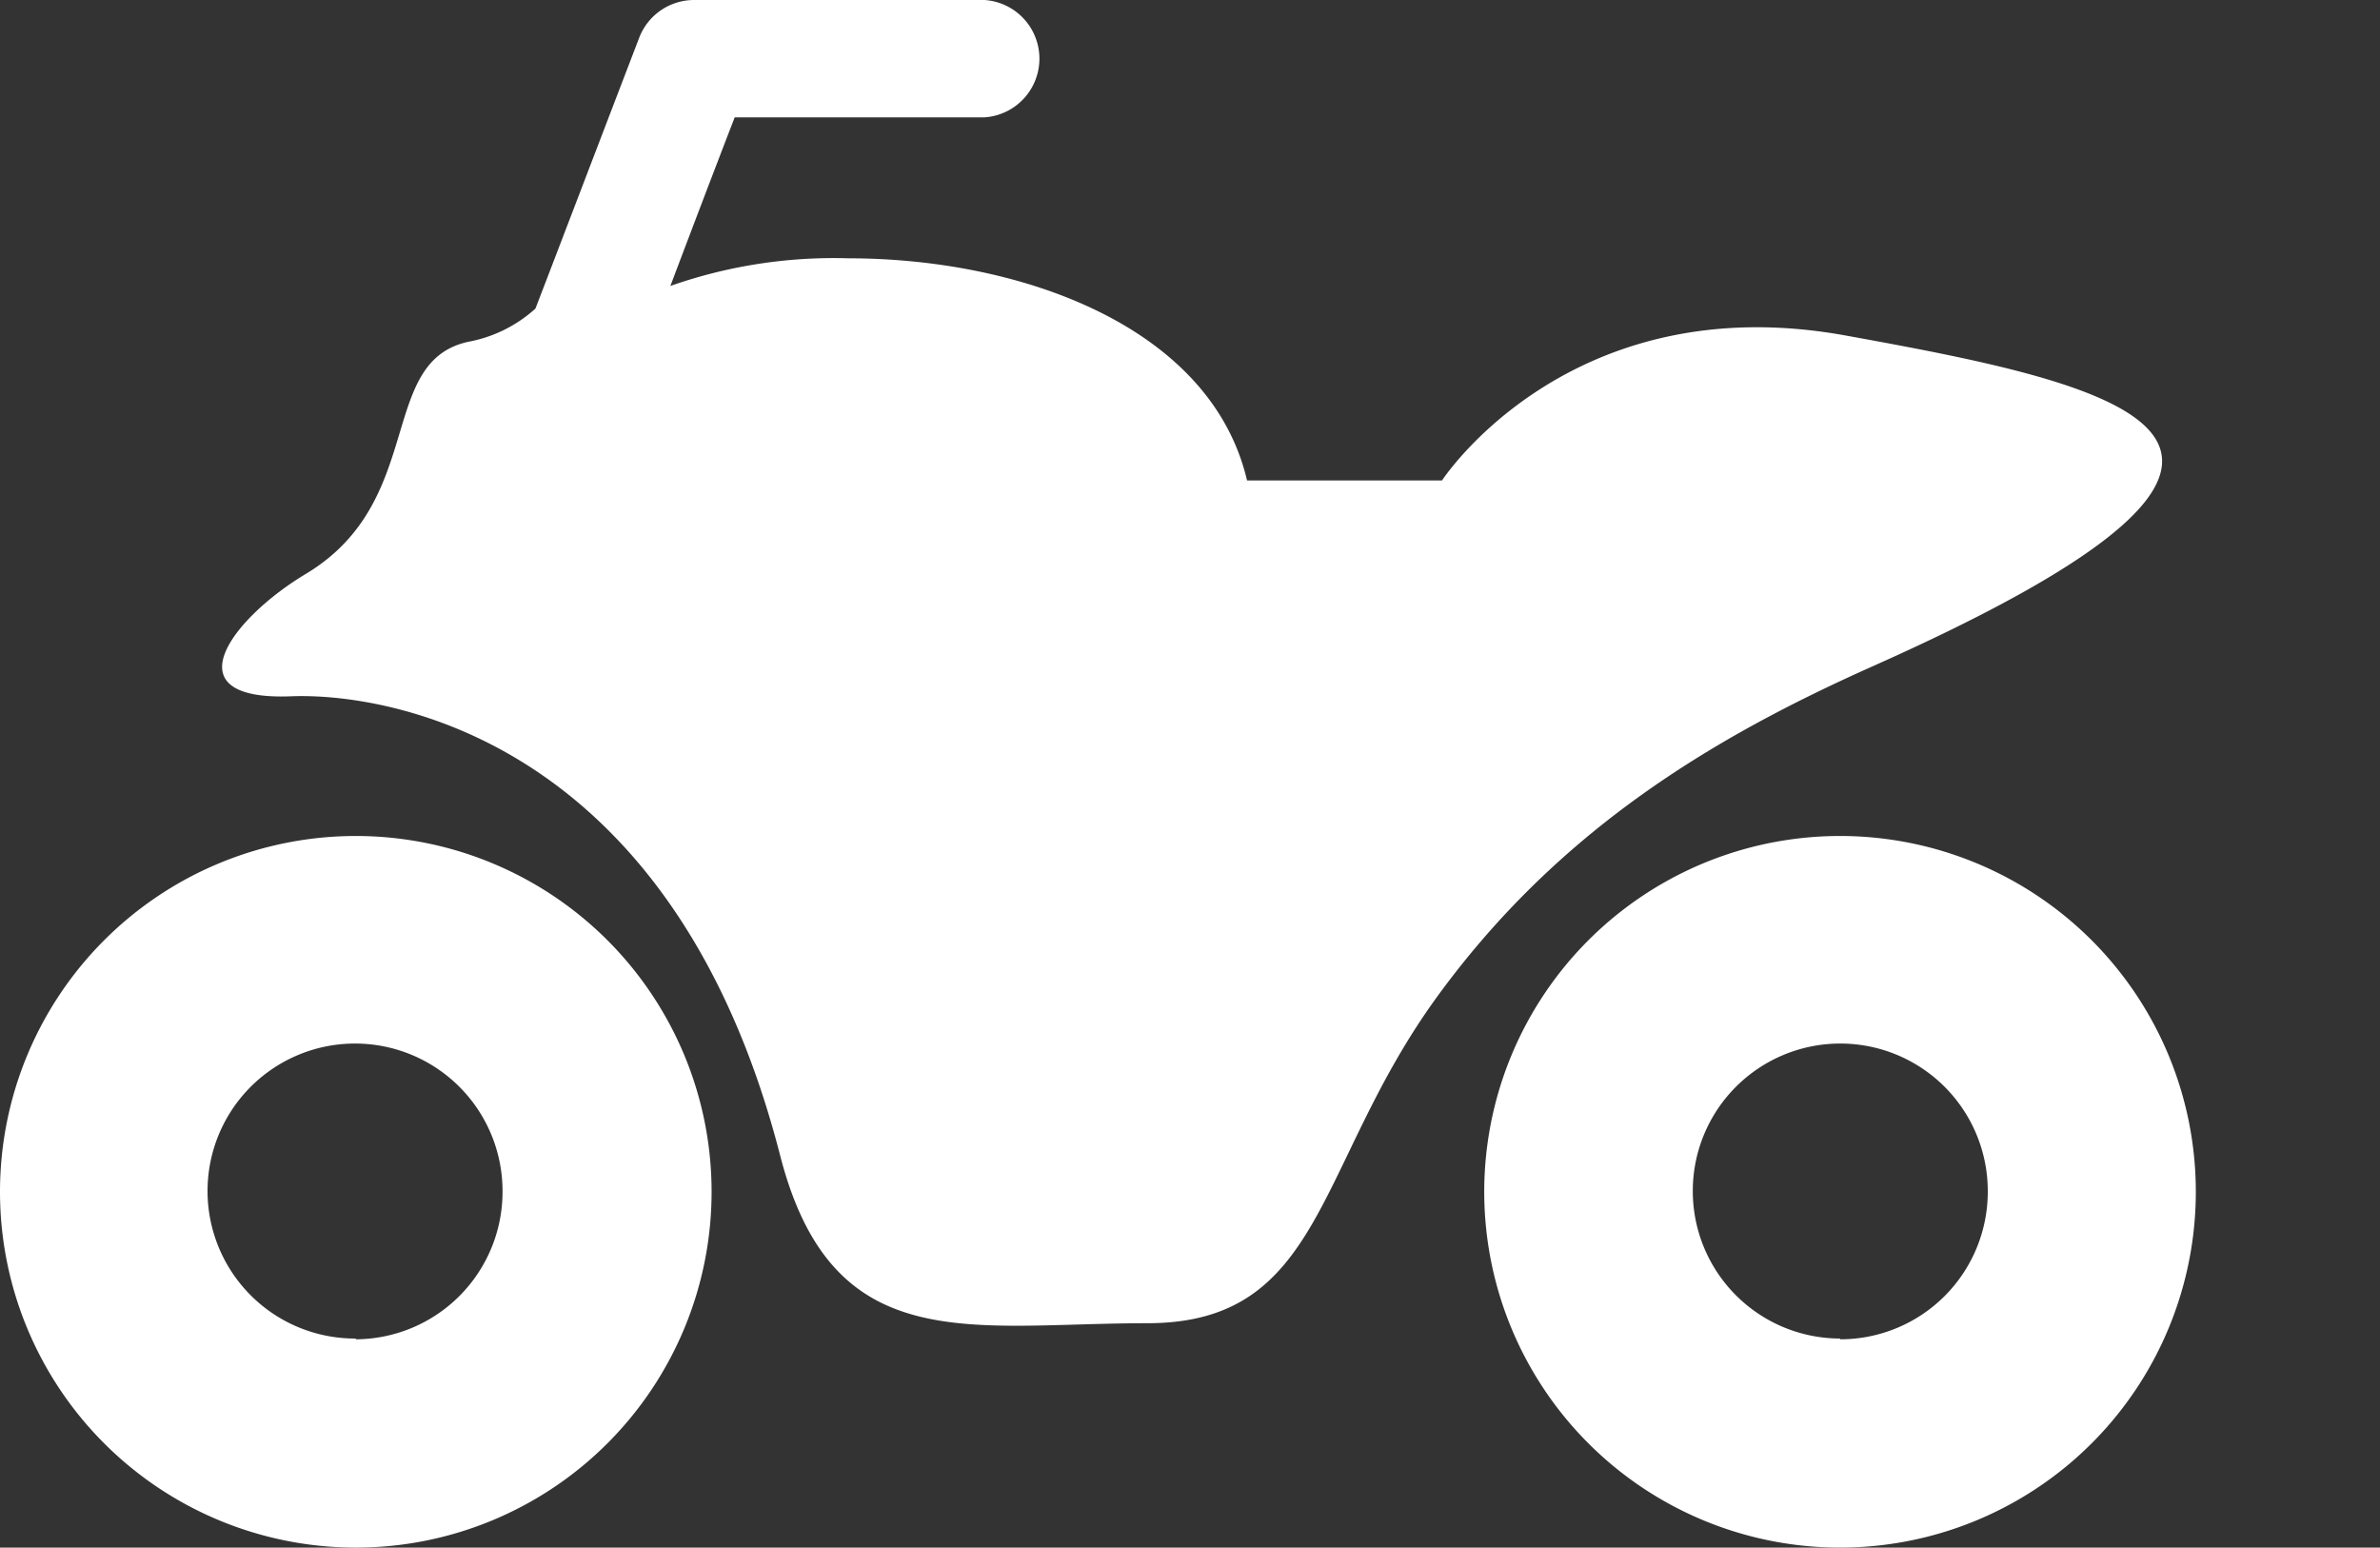 <svg xmlns="http://www.w3.org/2000/svg" viewBox="-4.76837158203125e-7 -0.01 94.72 61.592"><rect x="-4.76837158203125e-7" y="-0.01" width="94.72" height="61.592" fill="#333333" stroke="none"/><title>Depositphotos_18467621_29_tx</title><g data-name="Layer 2"><g data-name="Layer 1" fill="#fff"><path d="M74.52 26.51c20.2-9 9.92-11.18-1.08-13.17s-16.05 5.77-16.05 5.77h-7.76c-1.44-6.13-9-8.84-15.87-8.84a19.6 19.6 0 0 0-7.08 1.1c.82-2.17 1.69-4.46 2.56-6.71h9.94a2.34 2.34 0 0 0 0-4.67H27.62a2.34 2.34 0 0 0-2.18 1.5c-1.7 4.43-3.06 8-4.13 10.78a5.46 5.46 0 0 1-2.56 1.3c-3.8.7-1.71 6.34-6.58 9.26-2.95 1.77-5.45 5.06-.58 4.87 3.55-.14 15.13 1.43 19.46 18.28 2.09 8.12 7.57 6.67 14.61 6.67s6.67-6.31 11.54-13 11.05-10.34 17.32-13.14z"/><path d="M14.16 33.26a14.16 14.16 0 1 0 14.16 14.16 14.16 14.16 0 0 0-14.16-14.16zm0 20A5.87 5.87 0 1 1 20 47.42a5.87 5.87 0 0 1-5.84 5.87zm59.08-20a14.16 14.16 0 1 0 14.15 14.16 14.16 14.16 0 0 0-14.15-14.16zm0 20a5.87 5.87 0 1 1 5.87-5.87 5.87 5.87 0 0 1-5.87 5.9z"/></g></g></svg>